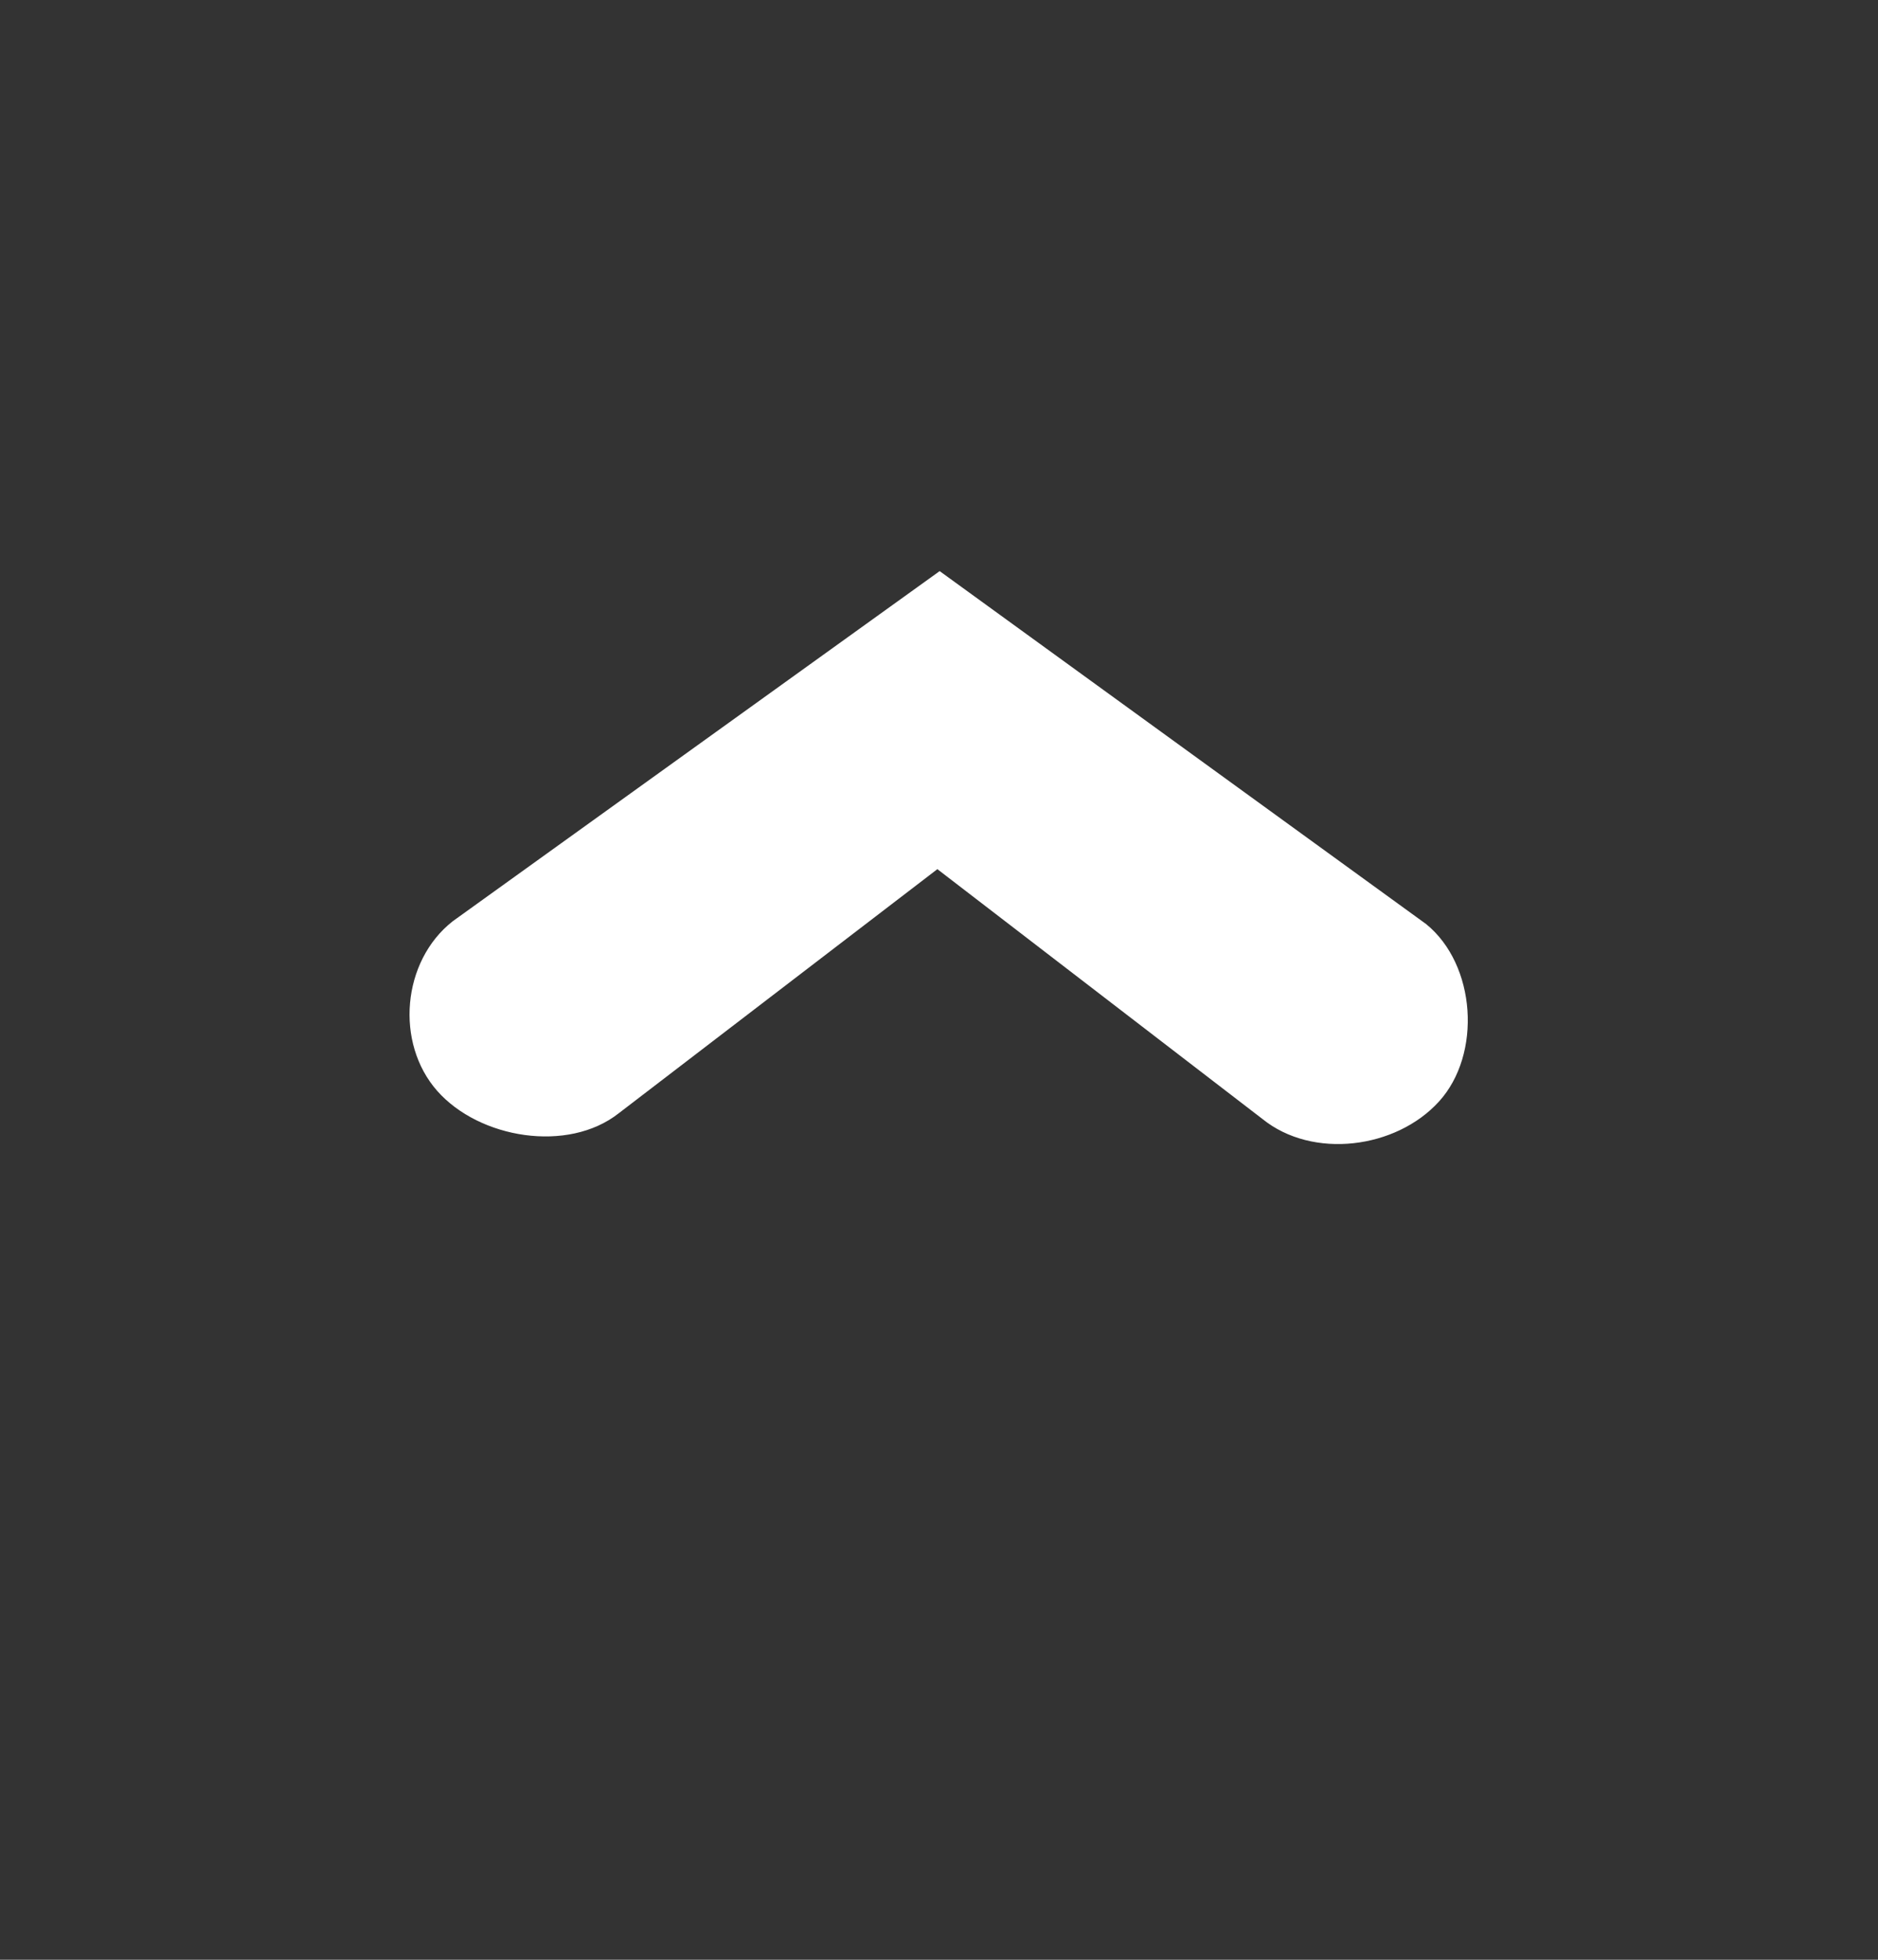 <svg xmlns="http://www.w3.org/2000/svg" width="23" height="24">
    <rect width="100%" height="100%" fill="#333333" stroke="none"/>
    <path fill="#FFF" fill-rule="evenodd" d="M11.508 6.994l5.957 4.322c.614.497.685 1.595.158 2.174-.526.579-1.547.71-2.161.214l-3.982-3.06-3.903 2.99c-.62.488-1.705.312-2.223-.275-.517-.587-.432-1.587.189-2.076l5.965-4.289z"/>
</svg>
